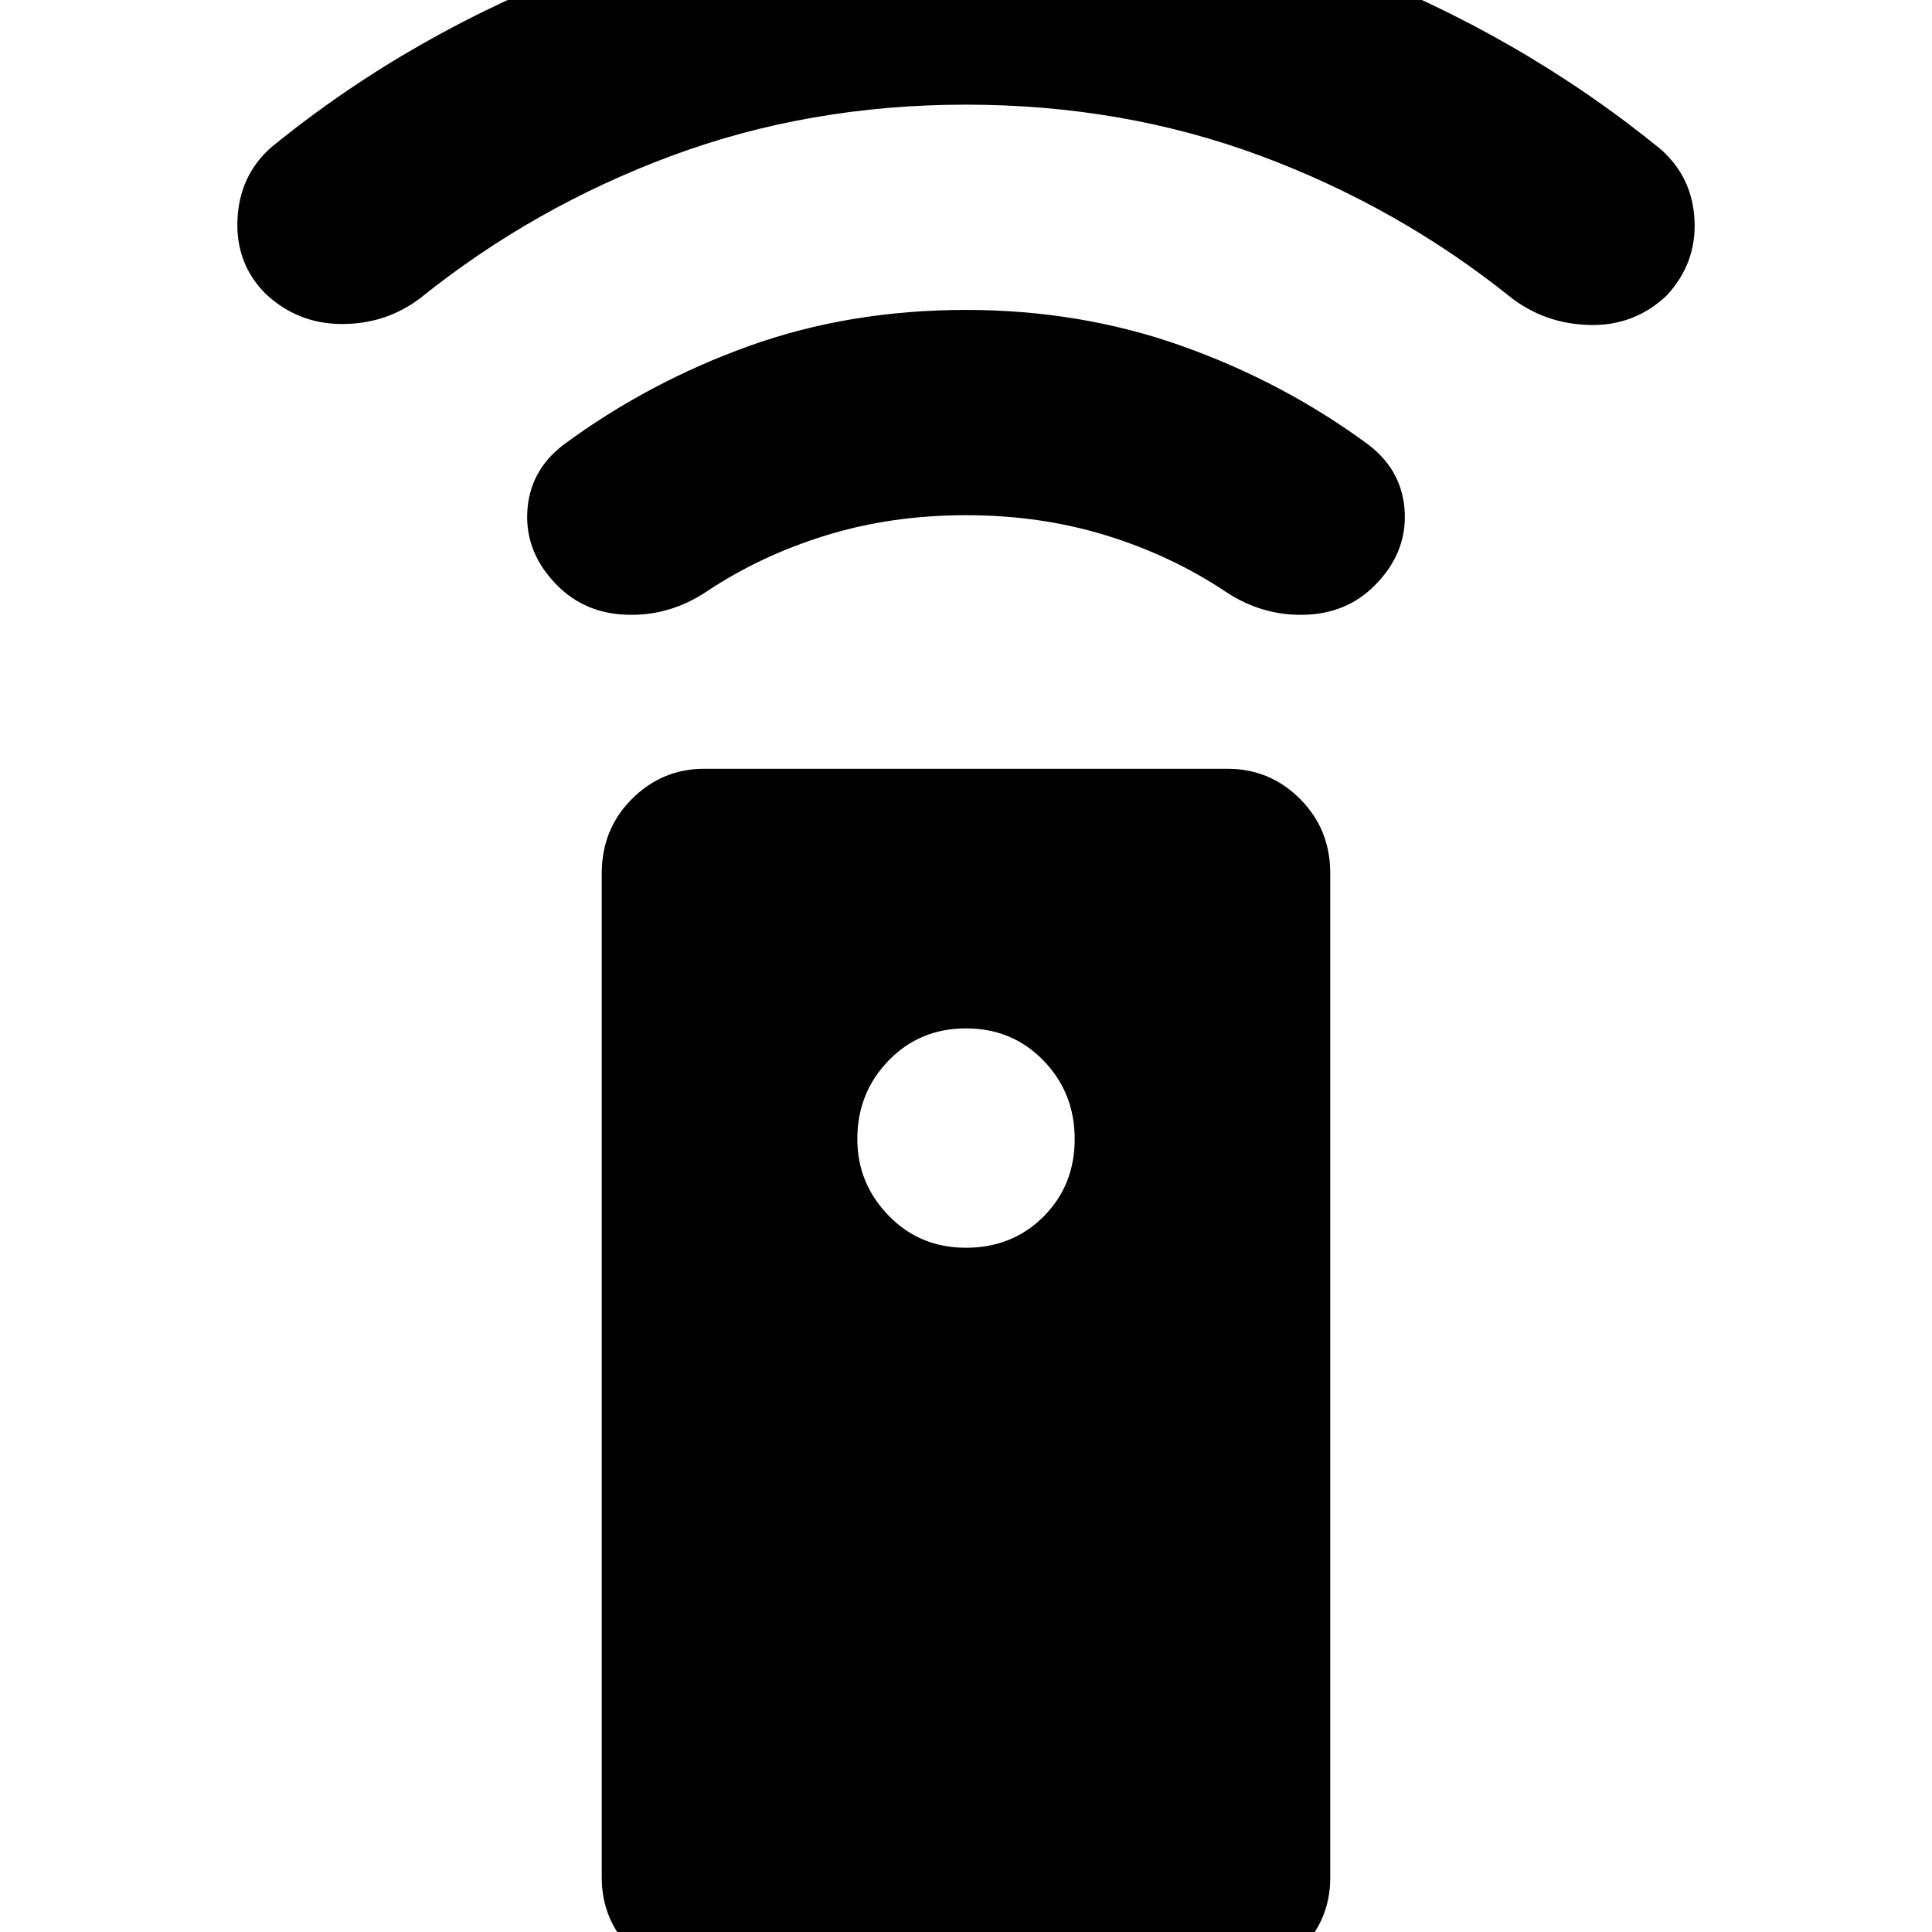 <svg xmlns="http://www.w3.org/2000/svg" height="24" width="24"><path d="M15.25 24.6h-6.5q-.525 0-.9-.375t-.375-.9V10.85q0-.55.375-.925t.9-.375h6.5q.525 0 .9.375t.375.925v12.475q0 .525-.375.9t-.9.375ZM12 15.5q.575 0 .963-.387.387-.388.387-.963t-.387-.975q-.388-.4-.963-.4t-.962.4q-.388.4-.388.975 0 .55.388.95.387.4.962.4Zm0-9.1q-.925 0-1.737.25-.813.25-1.488.7-.45.3-.975.287-.525-.012-.875-.362-.4-.4-.375-.913.025-.512.45-.837Q8.05 4.75 9.3 4.3q1.25-.45 2.7-.45 1.425 0 2.688.45Q15.95 4.75 17 5.525q.425.325.45.837.025.513-.375.913-.35.35-.875.362-.525.013-.975-.287-.675-.45-1.487-.7Q12.925 6.4 12 6.4Zm0-5.1q-1.95 0-3.662.637-1.713.638-3.113 1.763-.425.325-.975.325T3.3 3.65q-.375-.375-.35-.925.025-.55.425-.9Q5.125.4 7.325-.425T12-1.25q2.5 0 4.688.837 2.187.838 3.937 2.263.4.35.425.887.025.538-.35.938-.4.375-.95.362-.55-.012-.975-.337-1.4-1.125-3.112-1.763Q13.95 1.3 12 1.3Z"/></svg>